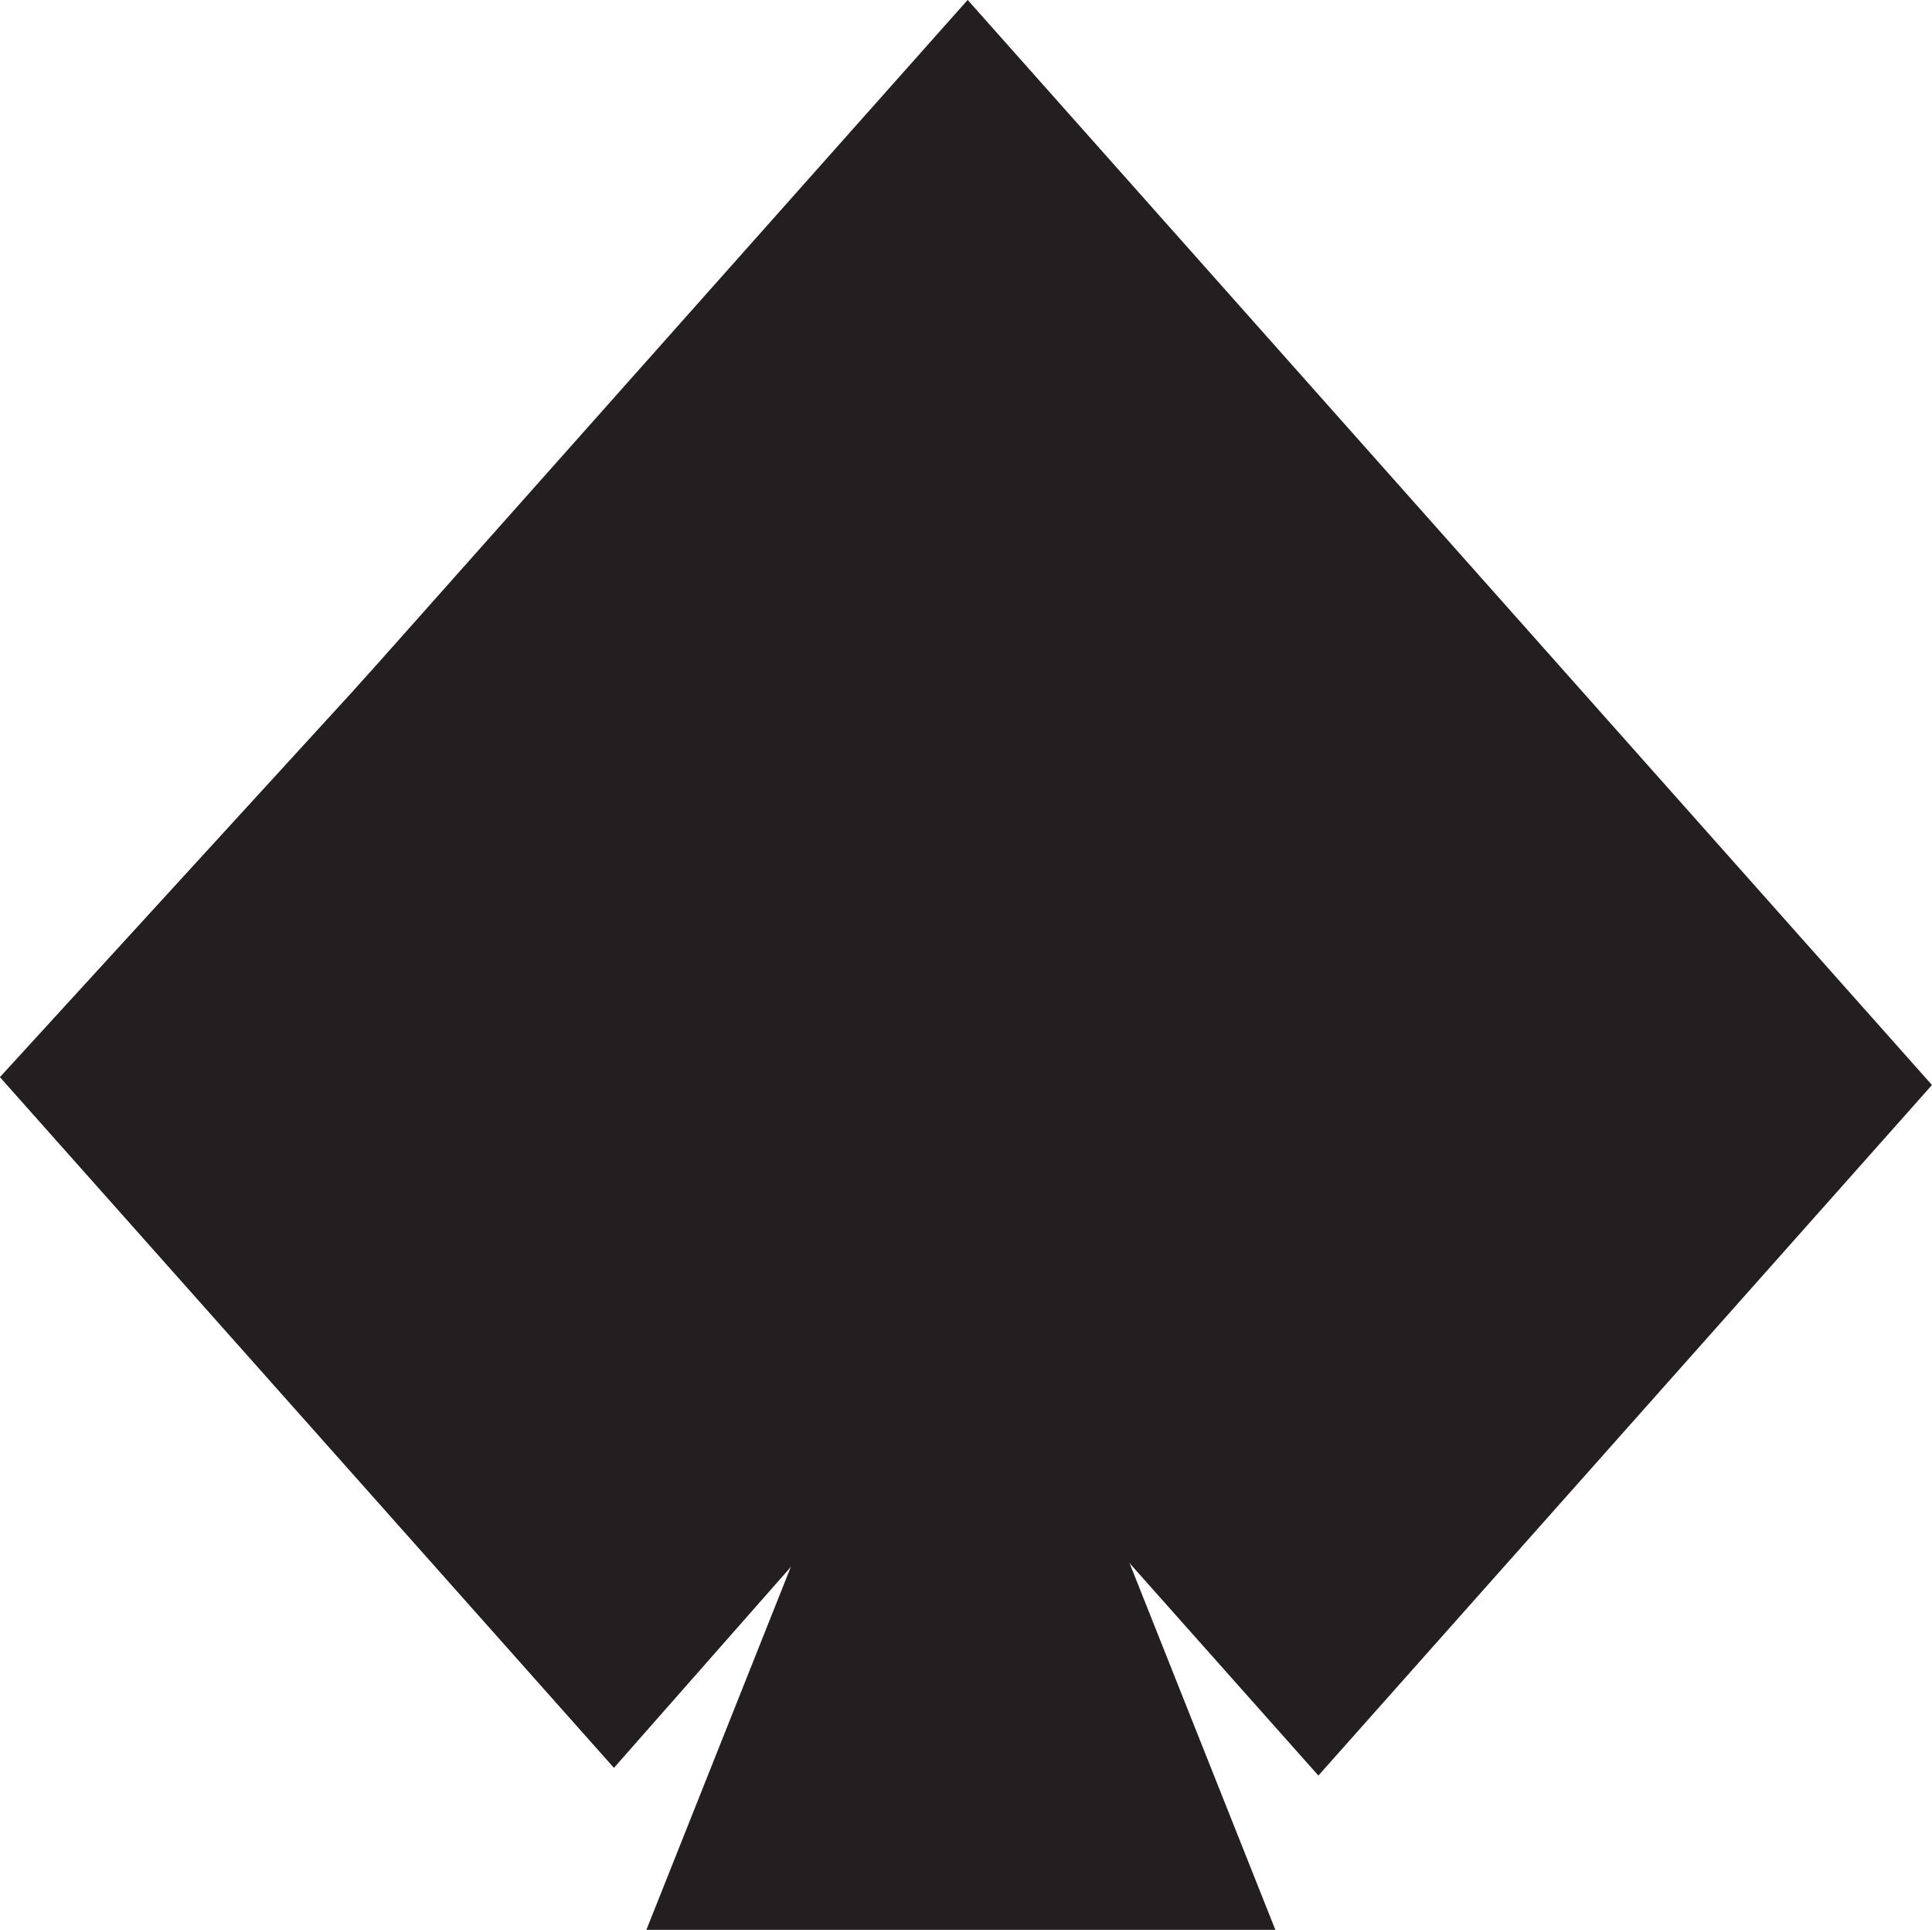 <svg id="Layer_1" data-name="Layer 1" xmlns="http://www.w3.org/2000/svg" viewBox="0 0 69.74 69.65"><defs><style>.cls-1{fill:#231f20;stroke:#231f20;stroke-miterlimit:10;}</style></defs><polygon class="cls-1" points="34.93 0.75 69.07 39.16 47.59 63.33 13.44 24.92 34.93 0.75"/><polygon class="cls-1" points="13.76 24.57 0.67 38.88 22.16 63.05 34.69 48.82 13.76 24.57"/><polygon class="cls-1" points="45.3 69.15 24.07 69.15 34.69 42.47 45.3 69.15"/></svg>